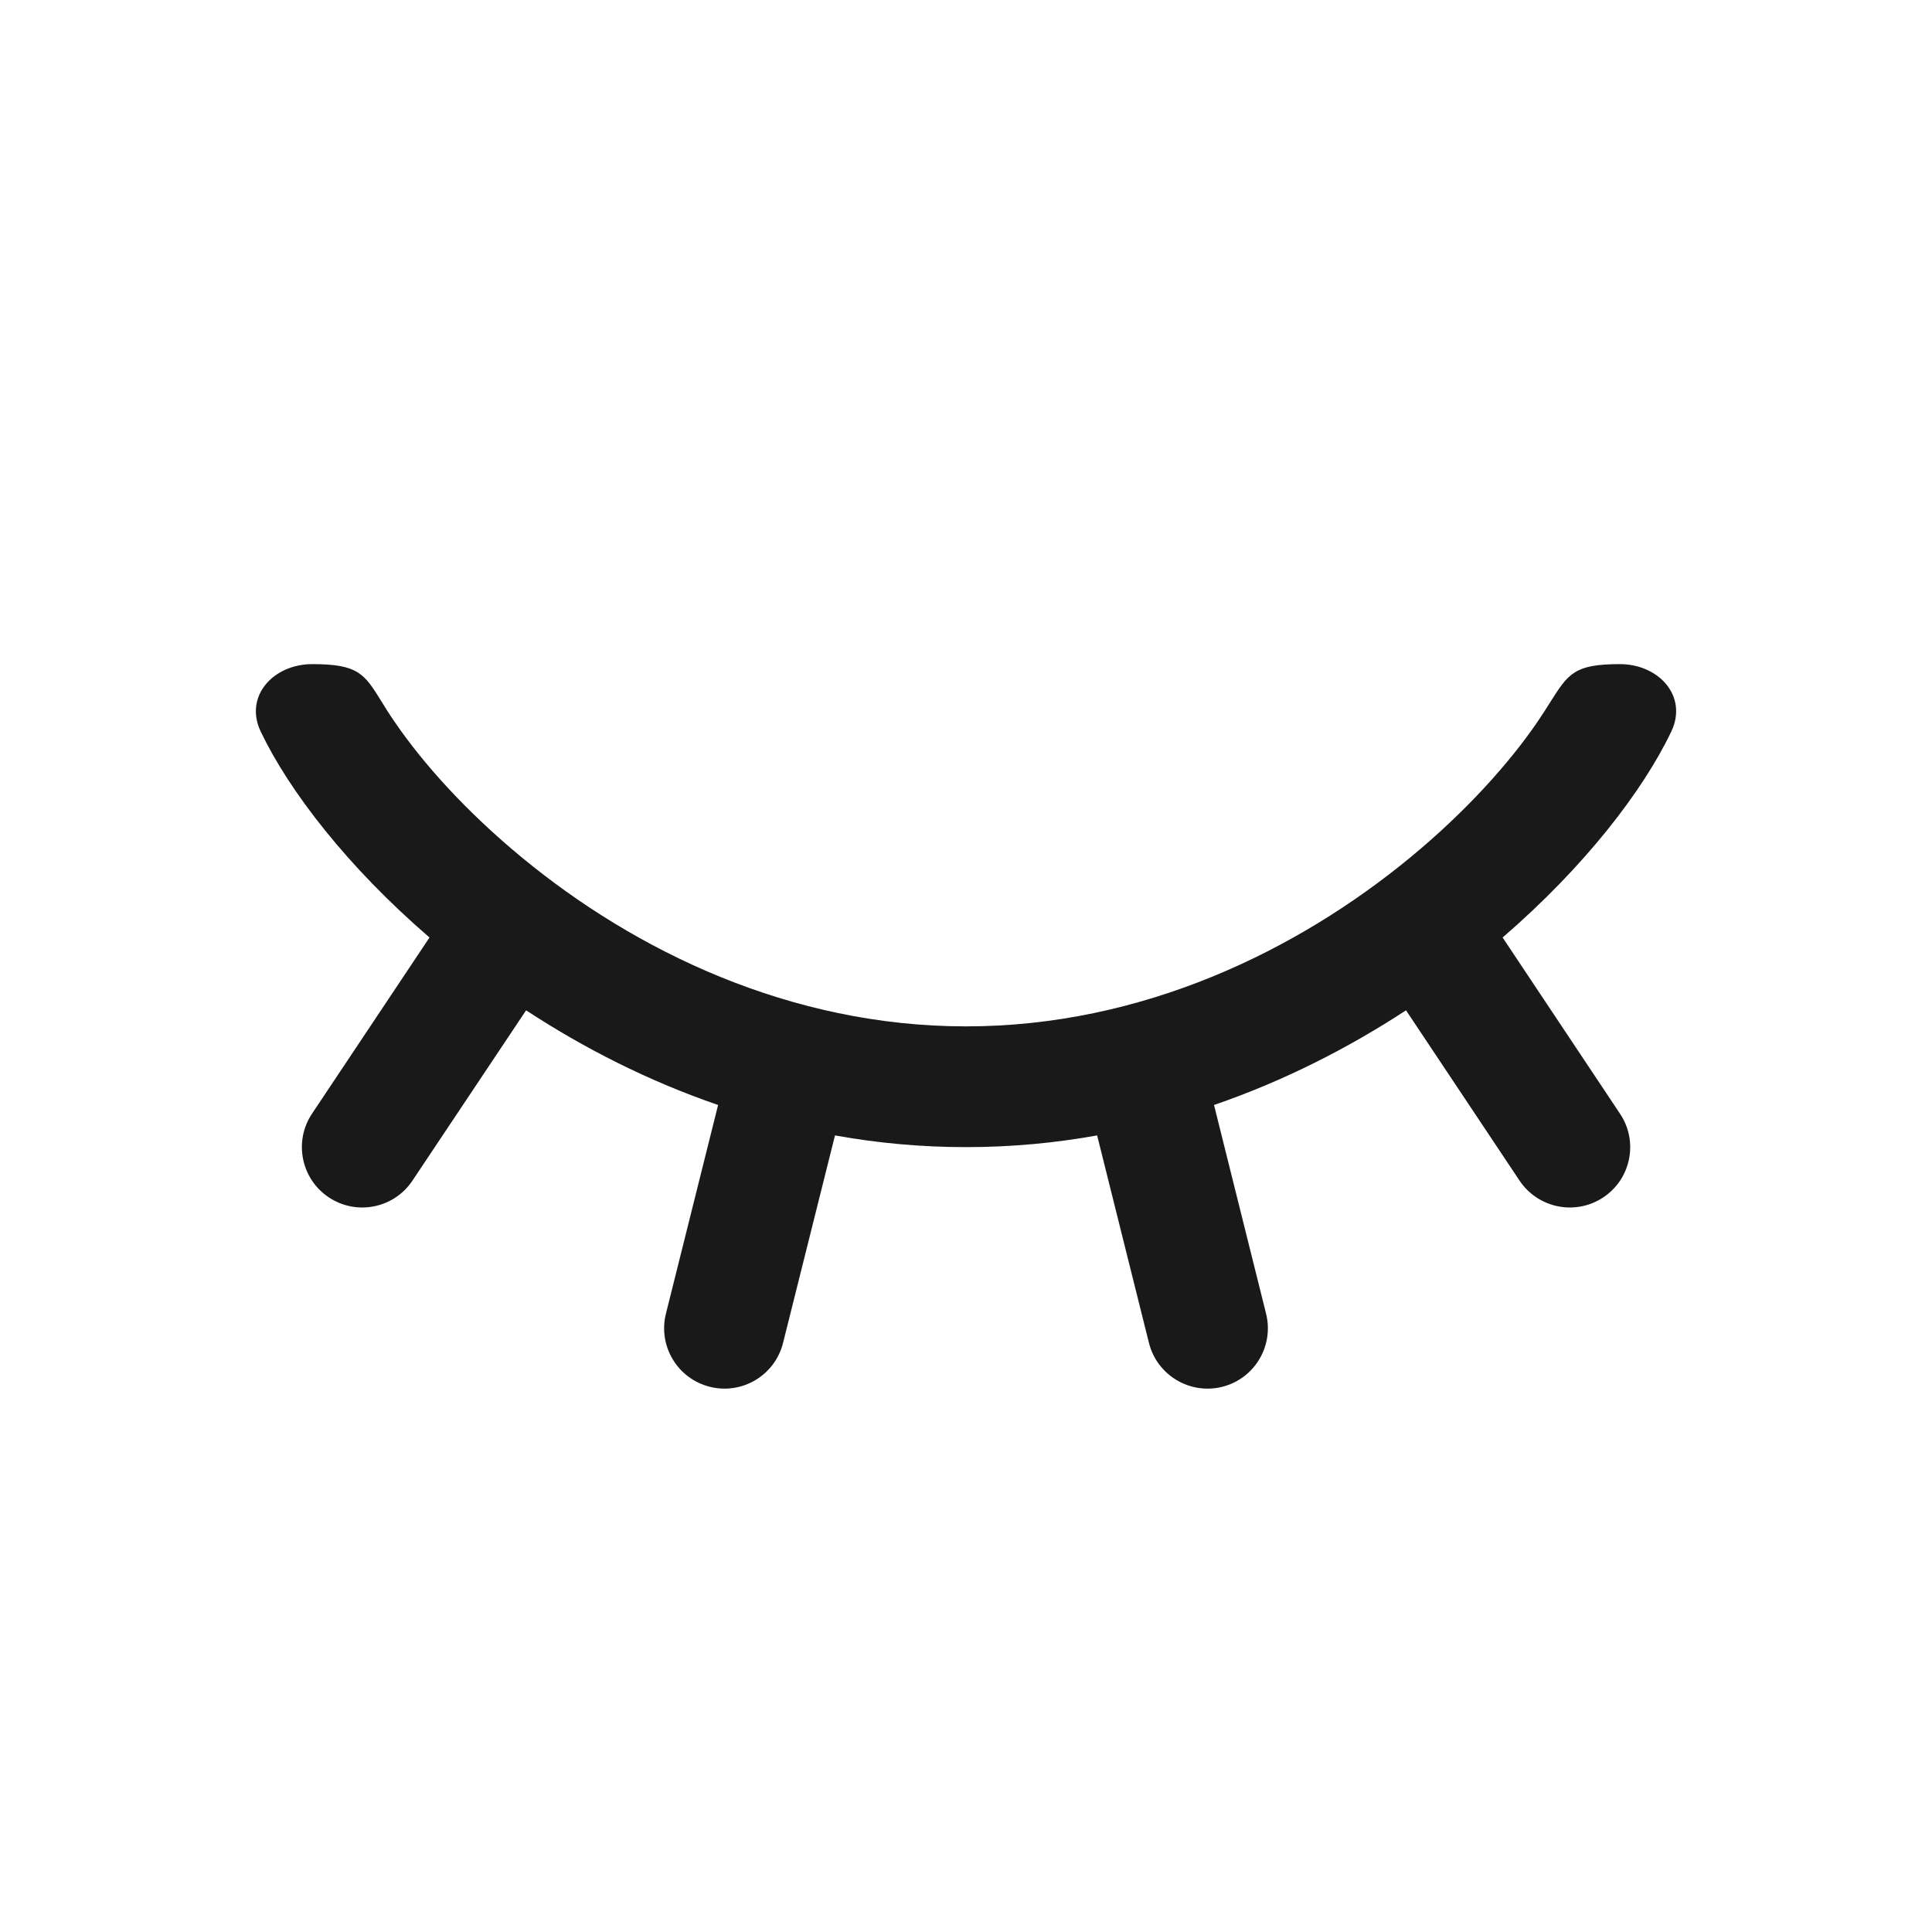 <svg width="16" height="16" viewBox="0 0 16 16" fill="none" xmlns="http://www.w3.org/2000/svg">
<path fill-rule="evenodd" clip-rule="evenodd" d="M2.159 6.058C2.02 5.766 2.263 5.5 2.586 5.5C2.967 5.5 3.017 5.58 3.158 5.807C3.189 5.858 3.225 5.916 3.271 5.982C3.502 6.32 3.859 6.72 4.324 7.103C5.257 7.872 6.54 8.5 8 8.5C9.461 8.5 10.743 7.872 11.677 7.103C12.142 6.72 12.498 6.32 12.73 5.982C12.773 5.918 12.809 5.863 12.839 5.814C12.988 5.579 13.037 5.5 13.415 5.5C13.738 5.5 13.98 5.766 13.841 6.058C13.607 6.549 13.123 7.178 12.444 7.764L13.416 9.223C13.57 9.452 13.508 9.763 13.278 9.916C13.048 10.069 12.738 10.007 12.584 9.777L11.644 8.367C11.17 8.677 10.636 8.951 10.054 9.151L10.485 10.879C10.552 11.147 10.389 11.418 10.122 11.485C9.854 11.552 9.582 11.389 9.515 11.121L9.086 9.403C8.737 9.466 8.374 9.5 8 9.5C7.626 9.5 7.264 9.466 6.915 9.403L6.485 11.121C6.418 11.389 6.147 11.552 5.879 11.485C5.611 11.418 5.448 11.147 5.515 10.879L5.947 9.151C5.364 8.951 4.83 8.677 4.357 8.367L3.416 9.777C3.263 10.007 2.953 10.069 2.723 9.916C2.493 9.763 2.431 9.452 2.584 9.223L3.557 7.764C2.877 7.178 2.393 6.549 2.159 6.058Z" fill="black" fill-opacity="0.9"/>
</svg>
